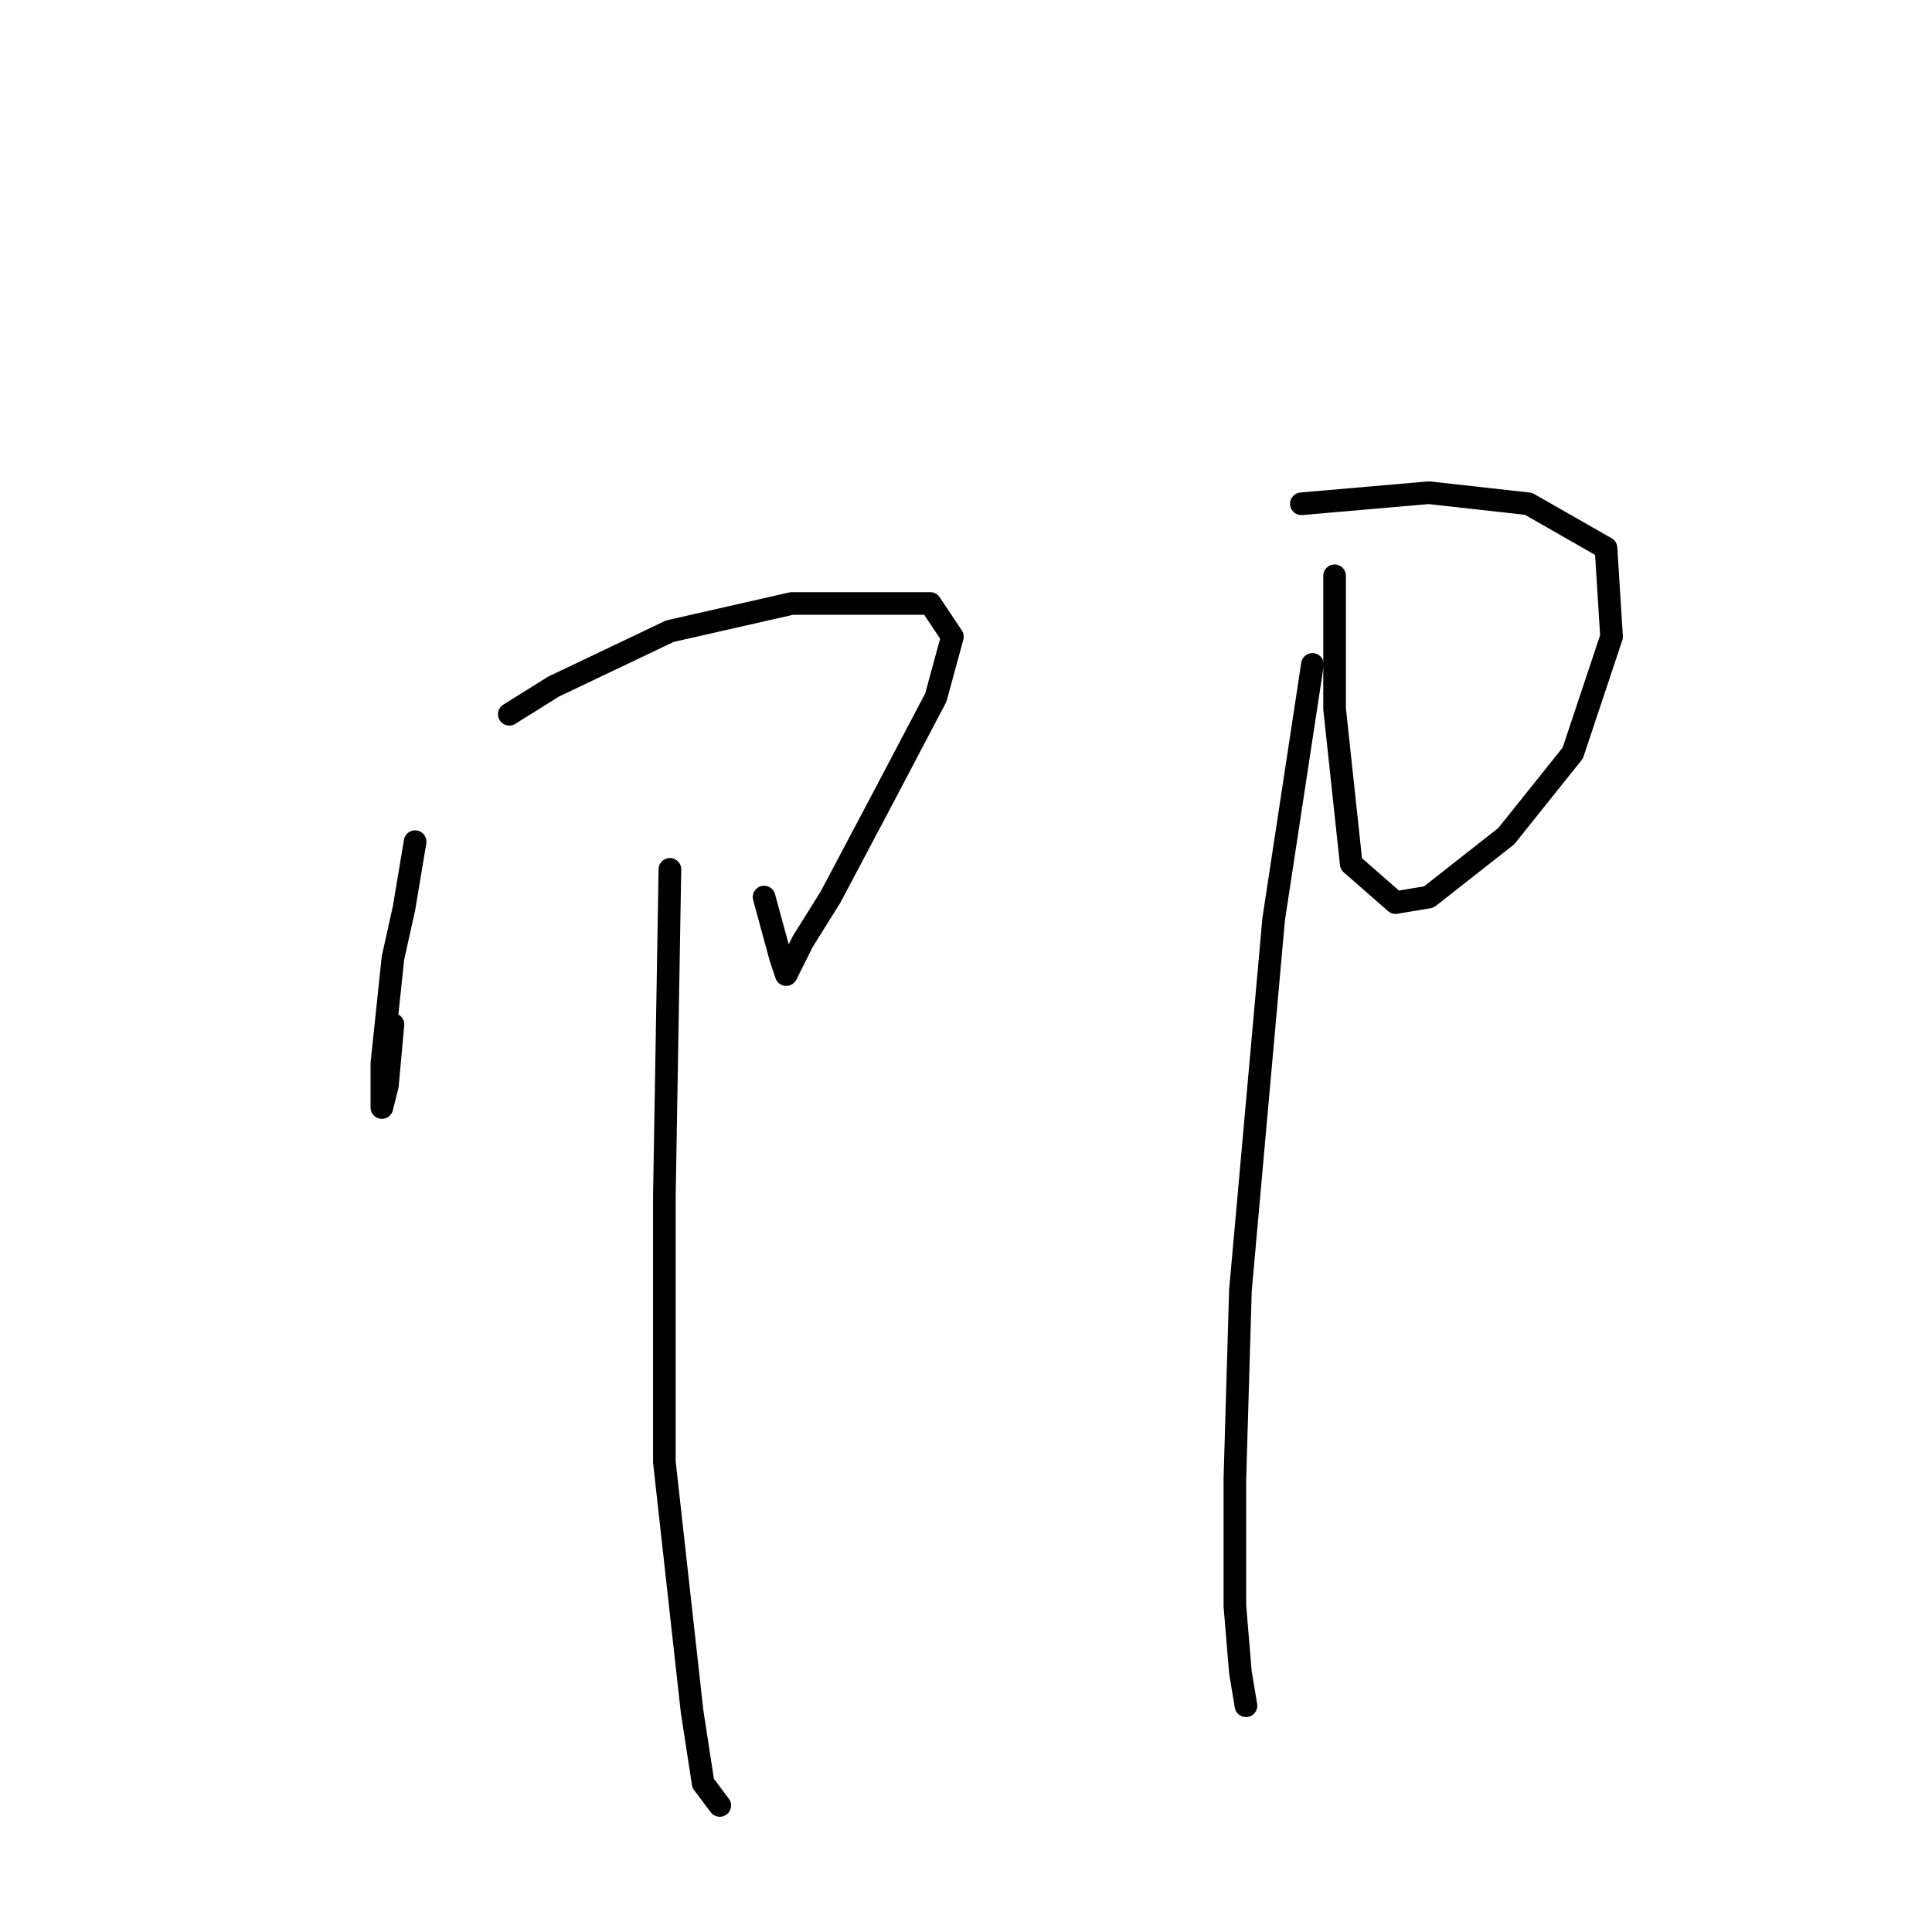 <?xml version="1.0" standalone="no"?>
    <svg width="256" height="256" xmlns="http://www.w3.org/2000/svg" version="1.1">
    <polyline stroke="black" stroke-width="3" stroke-linecap="round" fill="transparent" stroke-linejoin="round" points="55.005 111.525 53.537 120.332 52.069 126.938 50.601 140.883 50.601 145.286 50.601 146.754 51.335 143.818 52.069 135.745 52.069 135.745 " />
        <polyline stroke="black" stroke-width="3" stroke-linecap="round" fill="transparent" stroke-linejoin="round" points="67.482 94.644 73.353 90.974 88.766 83.634 104.913 79.965 117.39 79.965 123.262 79.965 126.198 84.368 123.996 92.442 116.656 106.387 110.051 118.864 106.381 124.736 104.179 129.139 103.445 126.938 101.243 118.864 101.243 118.864 " />
        <polyline stroke="black" stroke-width="3" stroke-linecap="round" fill="transparent" stroke-linejoin="round" points="88.766 115.194 88.032 158.498 88.032 193.727 91.702 226.755 93.17 236.296 95.372 239.232 95.372 239.232 " />
        <polyline stroke="black" stroke-width="3" stroke-linecap="round" fill="transparent" stroke-linejoin="round" points="172.437 66.754 189.318 65.286 202.529 66.754 212.804 72.625 213.538 84.368 208.4 99.781 199.593 110.791 189.318 118.864 184.914 119.598 179.042 114.46 176.84 93.91 176.84 76.295 176.84 76.295 " />
        <polyline stroke="black" stroke-width="3" stroke-linecap="round" fill="transparent" stroke-linejoin="round" points="173.905 88.038 168.767 121.8 164.363 170.975 163.629 195.929 163.629 212.81 164.363 221.617 165.097 226.021 165.097 226.021 " />
        </svg>